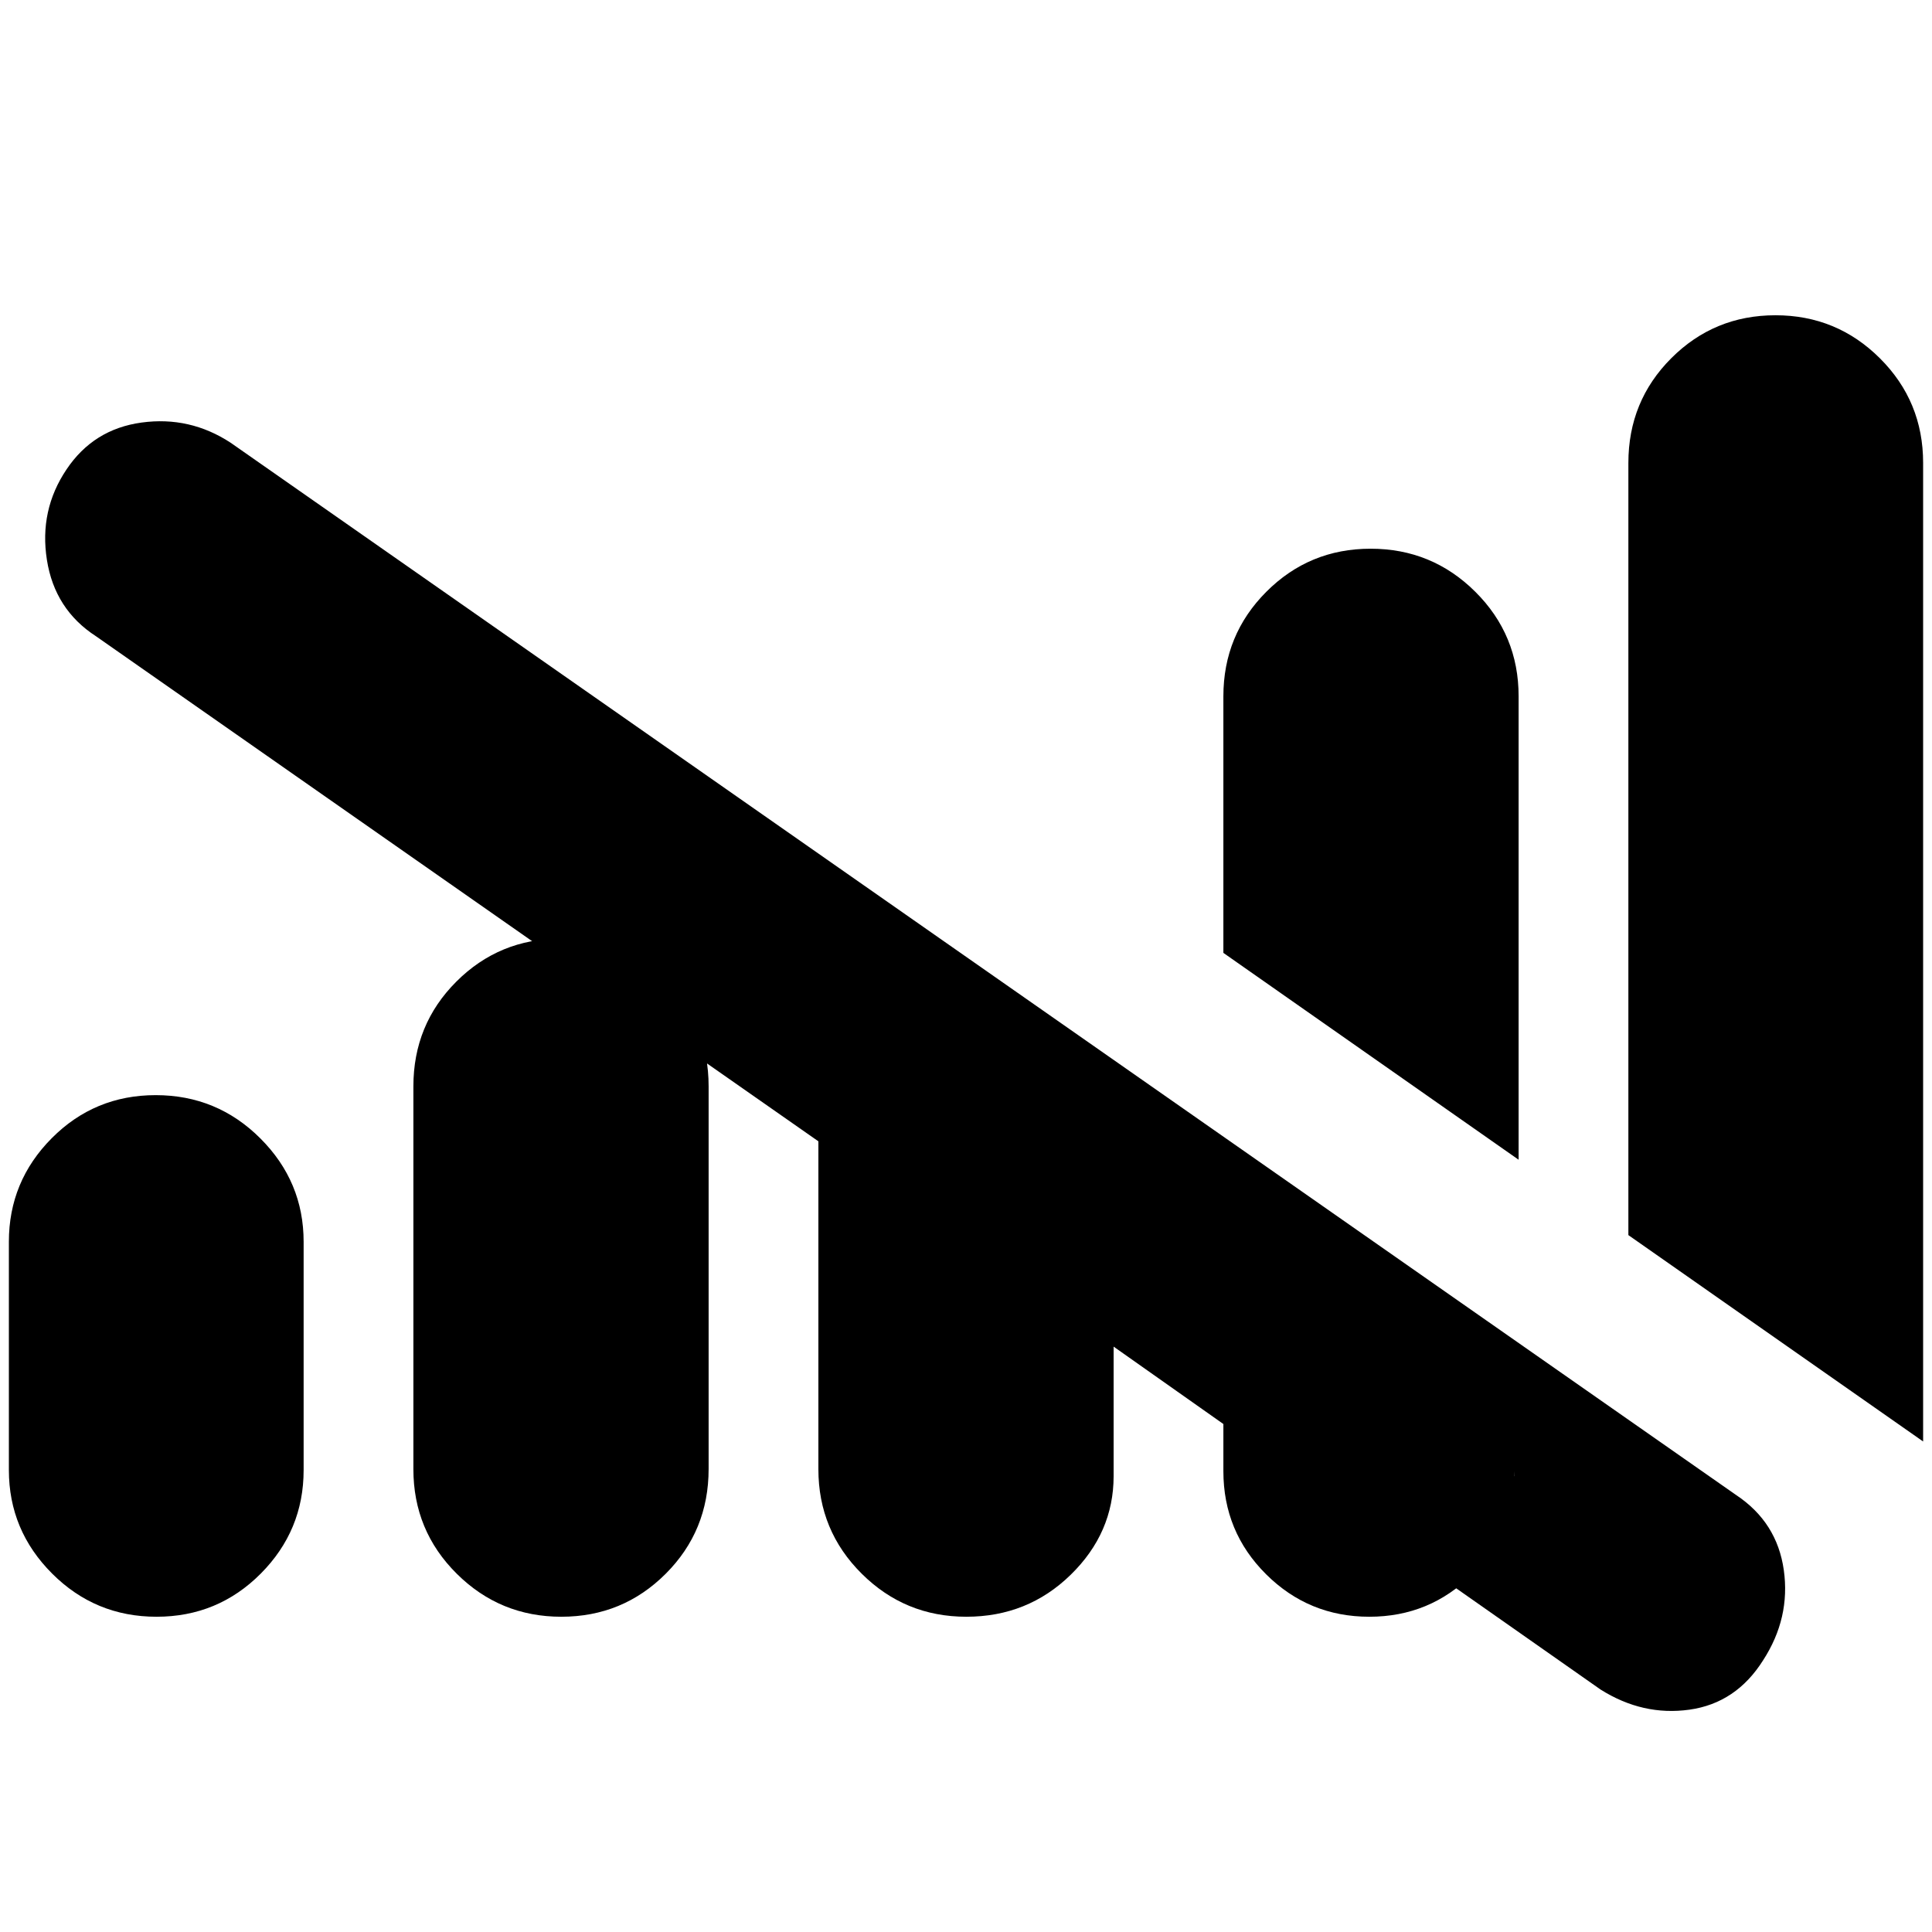 <svg xmlns="http://www.w3.org/2000/svg" height="20" viewBox="0 -960 960 960" width="20"><path d="M406.65-230v-162.89L47.7-643.85q-20.5-13.26-24.39-37.93-3.9-24.68 9.74-44.96 13.41-20.04 37.32-23.3 23.92-3.26 44.22 10.02l748.06 522.87q20.36 13.52 23.71 37.3 3.34 23.78-10.26 44.8-13.4 21.3-36.59 24.57-23.18 3.26-44.23-10.02L644.11-226.52h108.48V-229q0 30.14-21.05 51.25-21.05 21.1-51.13 21.1-30.07 0-51.29-21.1-21.23-21.11-21.23-51.25v-23.41l-54.54-38.46v64.35q0 28.19-21.34 49.03-21.35 20.84-51.84 20.84-30.49 0-52-21.4-21.52-21.39-21.52-51.95Zm-402.24.47v-113.44q0-30.02 21.28-51.44 21.27-21.42 51.66-21.42 30.49 0 52 21.48 21.52 21.48 21.52 51.4v113.44q0 30.02-21.32 51.44-21.32 21.42-51.77 21.42-30.45 0-51.91-21.48-21.46-21.48-21.46-51.4Zm201-.47v-190.19q0-30.73 21.35-52.06 21.34-21.34 51.83-21.34t52 21.4q21.52 21.39 21.52 51.95v190.19q0 30.73-21.34 52.06-21.35 21.34-51.84 21.34-30.48 0-52-21.4-21.52-21.39-21.52-51.95Zm549.18-153.74-146.7-102.78V-614q0-30.56 21.34-51.95 21.35-21.4 51.84-21.4 30.48 0 52 21.4 21.52 21.39 21.52 51.95v230.26Zm201 140L809.13-346.28v-383.69q0-30.71 21.32-52.04 21.32-21.34 51.77-21.34 30.45 0 51.91 21.4 21.46 21.39 21.46 51.95v486.26Z"/></svg>